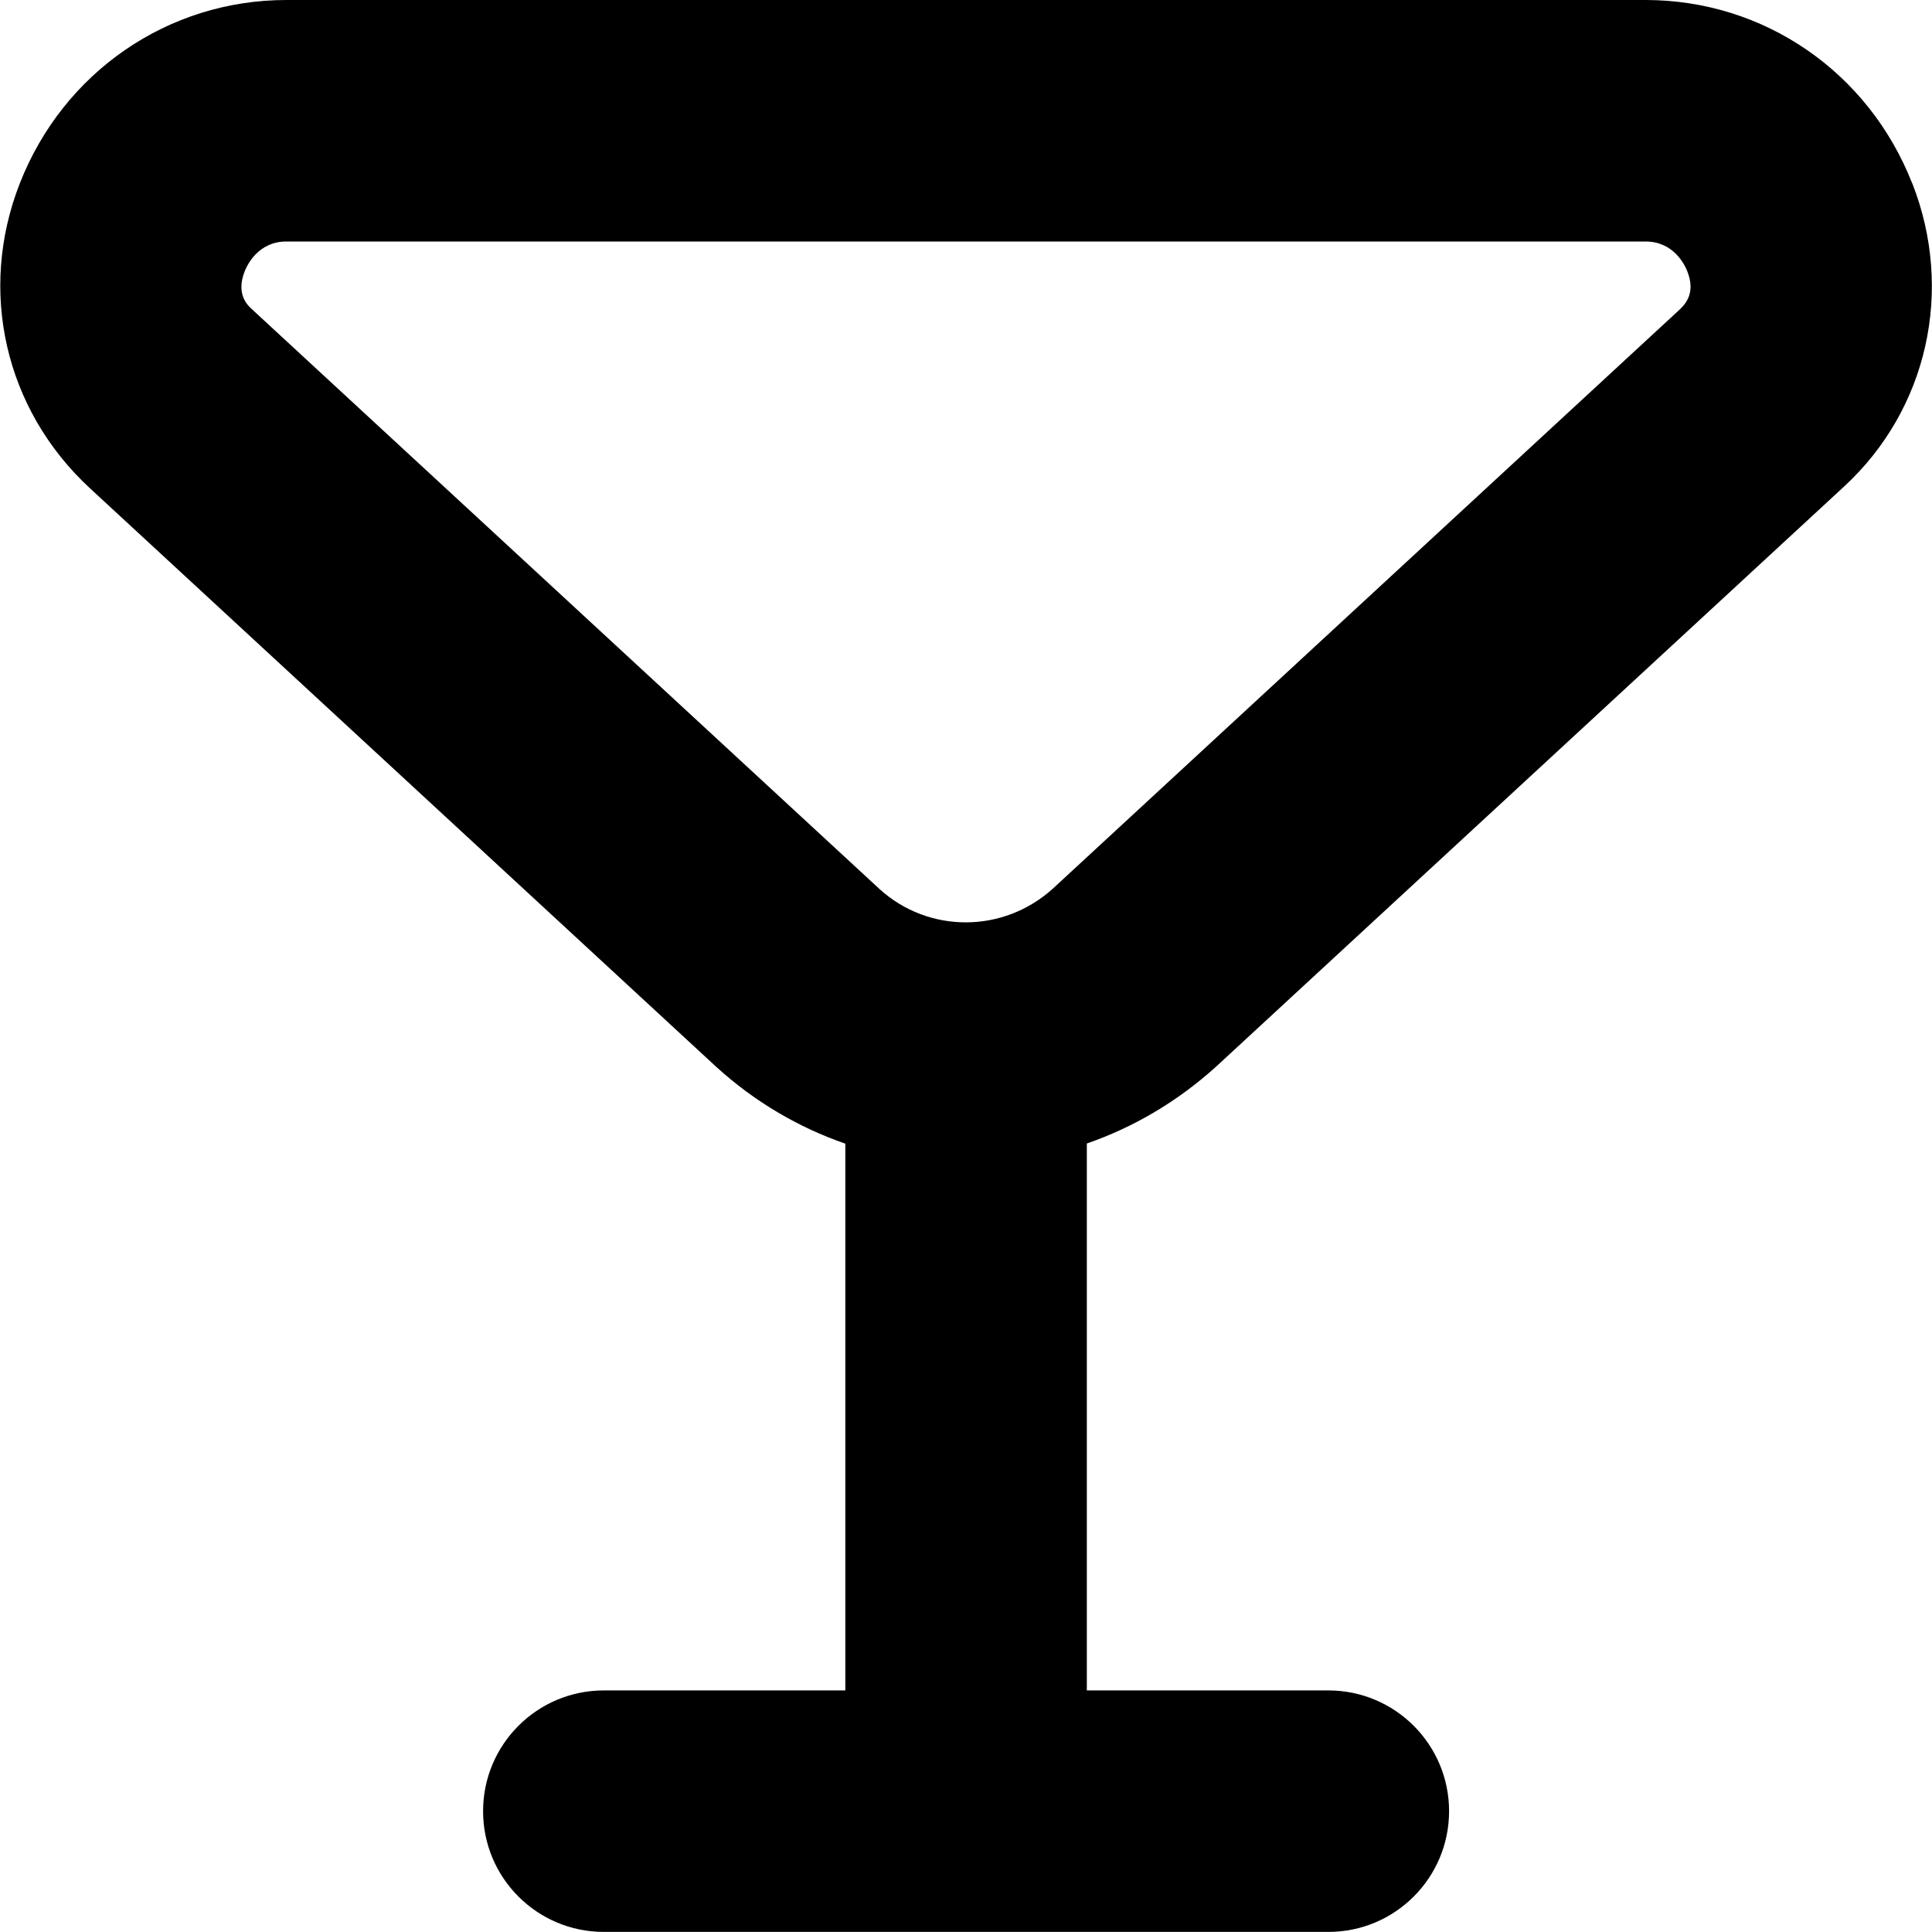 <?xml version="1.0" encoding="UTF-8"?>
<svg xmlns="http://www.w3.org/2000/svg" id="Layer_1" data-name="Layer 1" viewBox="0 0 24 24">
  <path d="m23.754,2.278c-.542-1.384-1.842-2.278-3.312-2.278H3.558C2.088,0,.788.895.246,2.278c-.521,1.33-.19,2.807.873,3.789l7.782,7.189c.479.435,1.024.752,1.6.951v6.792h-3c-.829,0-1.5.672-1.5,1.5s.671,1.5,1.5,1.5h9c.829,0,1.5-.672,1.5-1.5s-.671-1.5-1.5-1.5h-3v-6.794c.578-.2,1.126-.52,1.609-.958l7.802-7.207c1.033-.956,1.364-2.433.843-3.763Zm-2.909,1.586l-7.763,7.172c-.617.561-1.547.561-2.155.009L3.126,3.838c-.049-.045-.198-.183-.087-.466.034-.087.173-.372.519-.372h16.884c.346,0,.485.285.519.372.111.283-.038.421-.116.492Z"/>
</svg>
